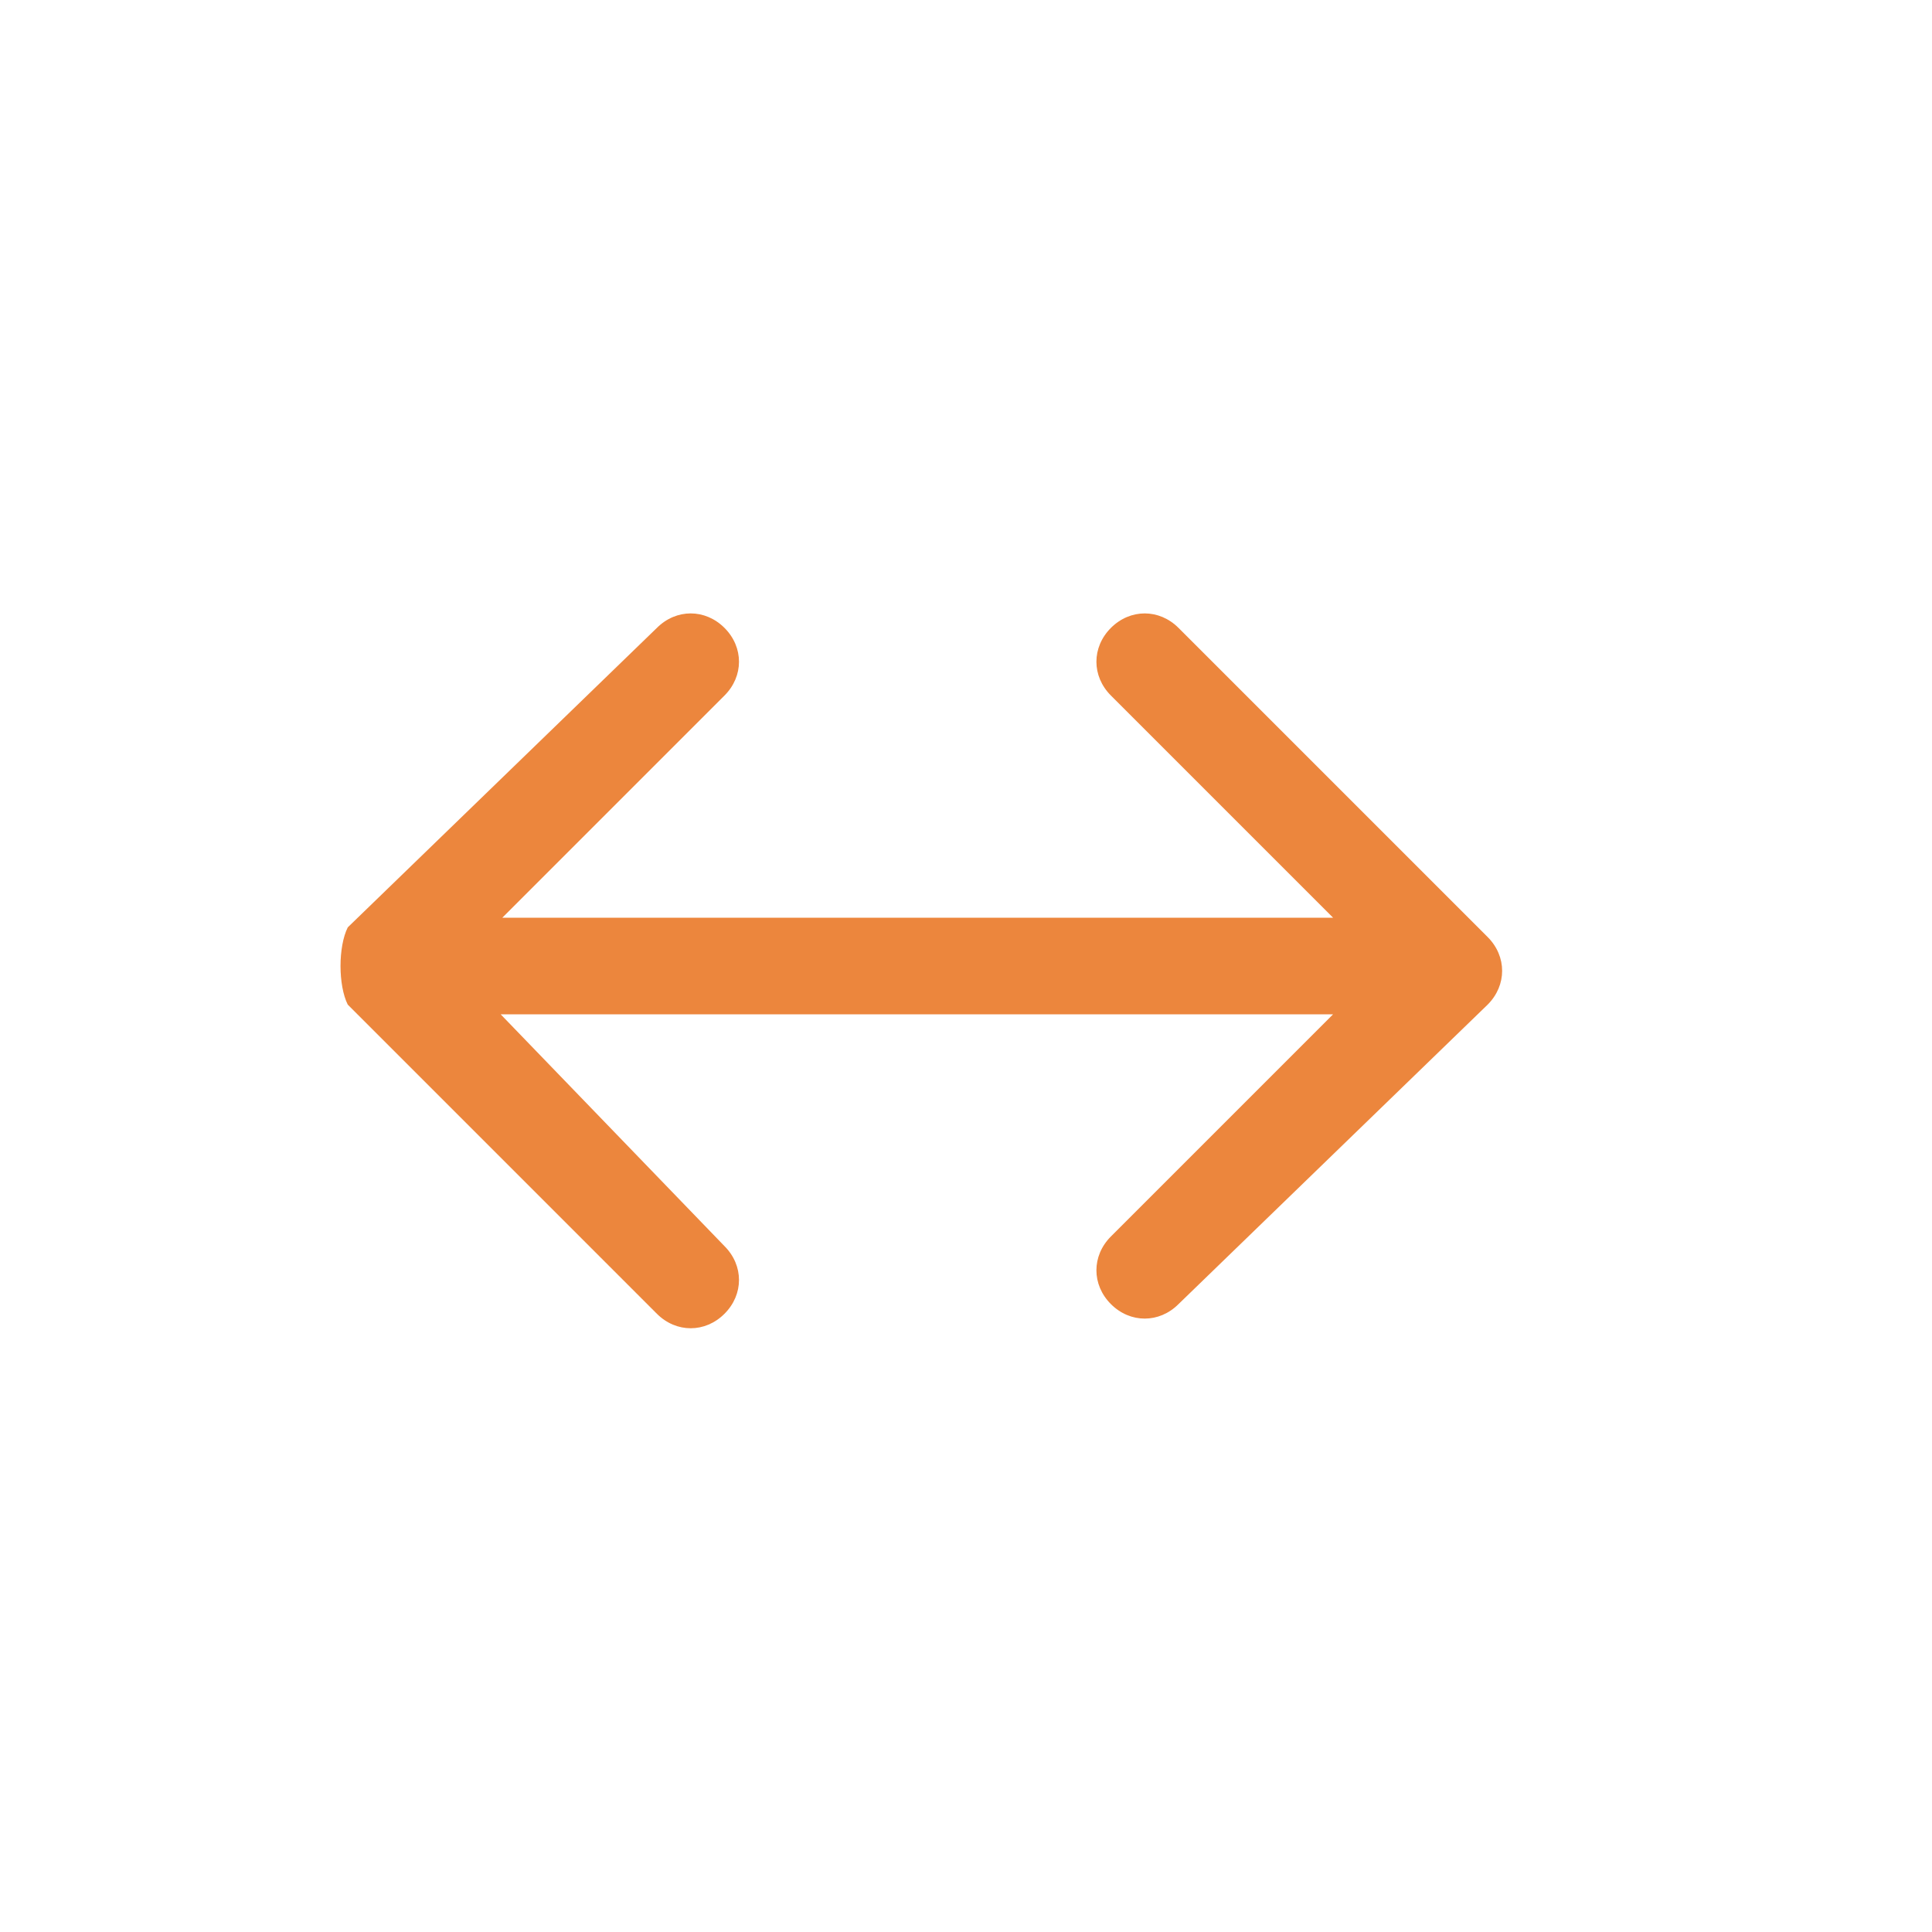 <svg version="1.1" xmlns="http://www.w3.org/2000/svg" xmlns:xlink="http://www.w3.org/1999/xlink" x="0px" y="0px" width="20px" height="20px"
	 viewBox="0 0 19 20" style="enable-background:new 0 0 19 20;" xml:space="preserve">
<style type="text/css">
	.st0{fill:#ec863d;}
</style>
<path class="st0" d="M3.1,9.6C3,9.8,3,10.2,3.1,10.4l3.2,3.2c0.2,0.2,0.5,0.2,0.7,0c0.2-0.2,0.2-0.5,0-0.7L4.2,10L7,7.2
	C7.2,7,7.2,6.7,7,6.5c-0.2-0.2-0.5-0.2-0.7,0L3.1,9.6z M14.9,10.4c0.2-0.2,0.2-0.5,0-0.7l-3.2-3.2c-0.2-0.2-0.5-0.2-0.7,0
	c-0.2,0.2-0.2,0.5,0,0.7l2.8,2.8L11,12.8c-0.2,0.2-0.2,0.5,0,0.7c0.2,0.2,0.5,0.2,0.7,0L14.9,10.4z M3.5,10.5h11v-1h-11L3.5,10.5z"
	/>
</svg>
